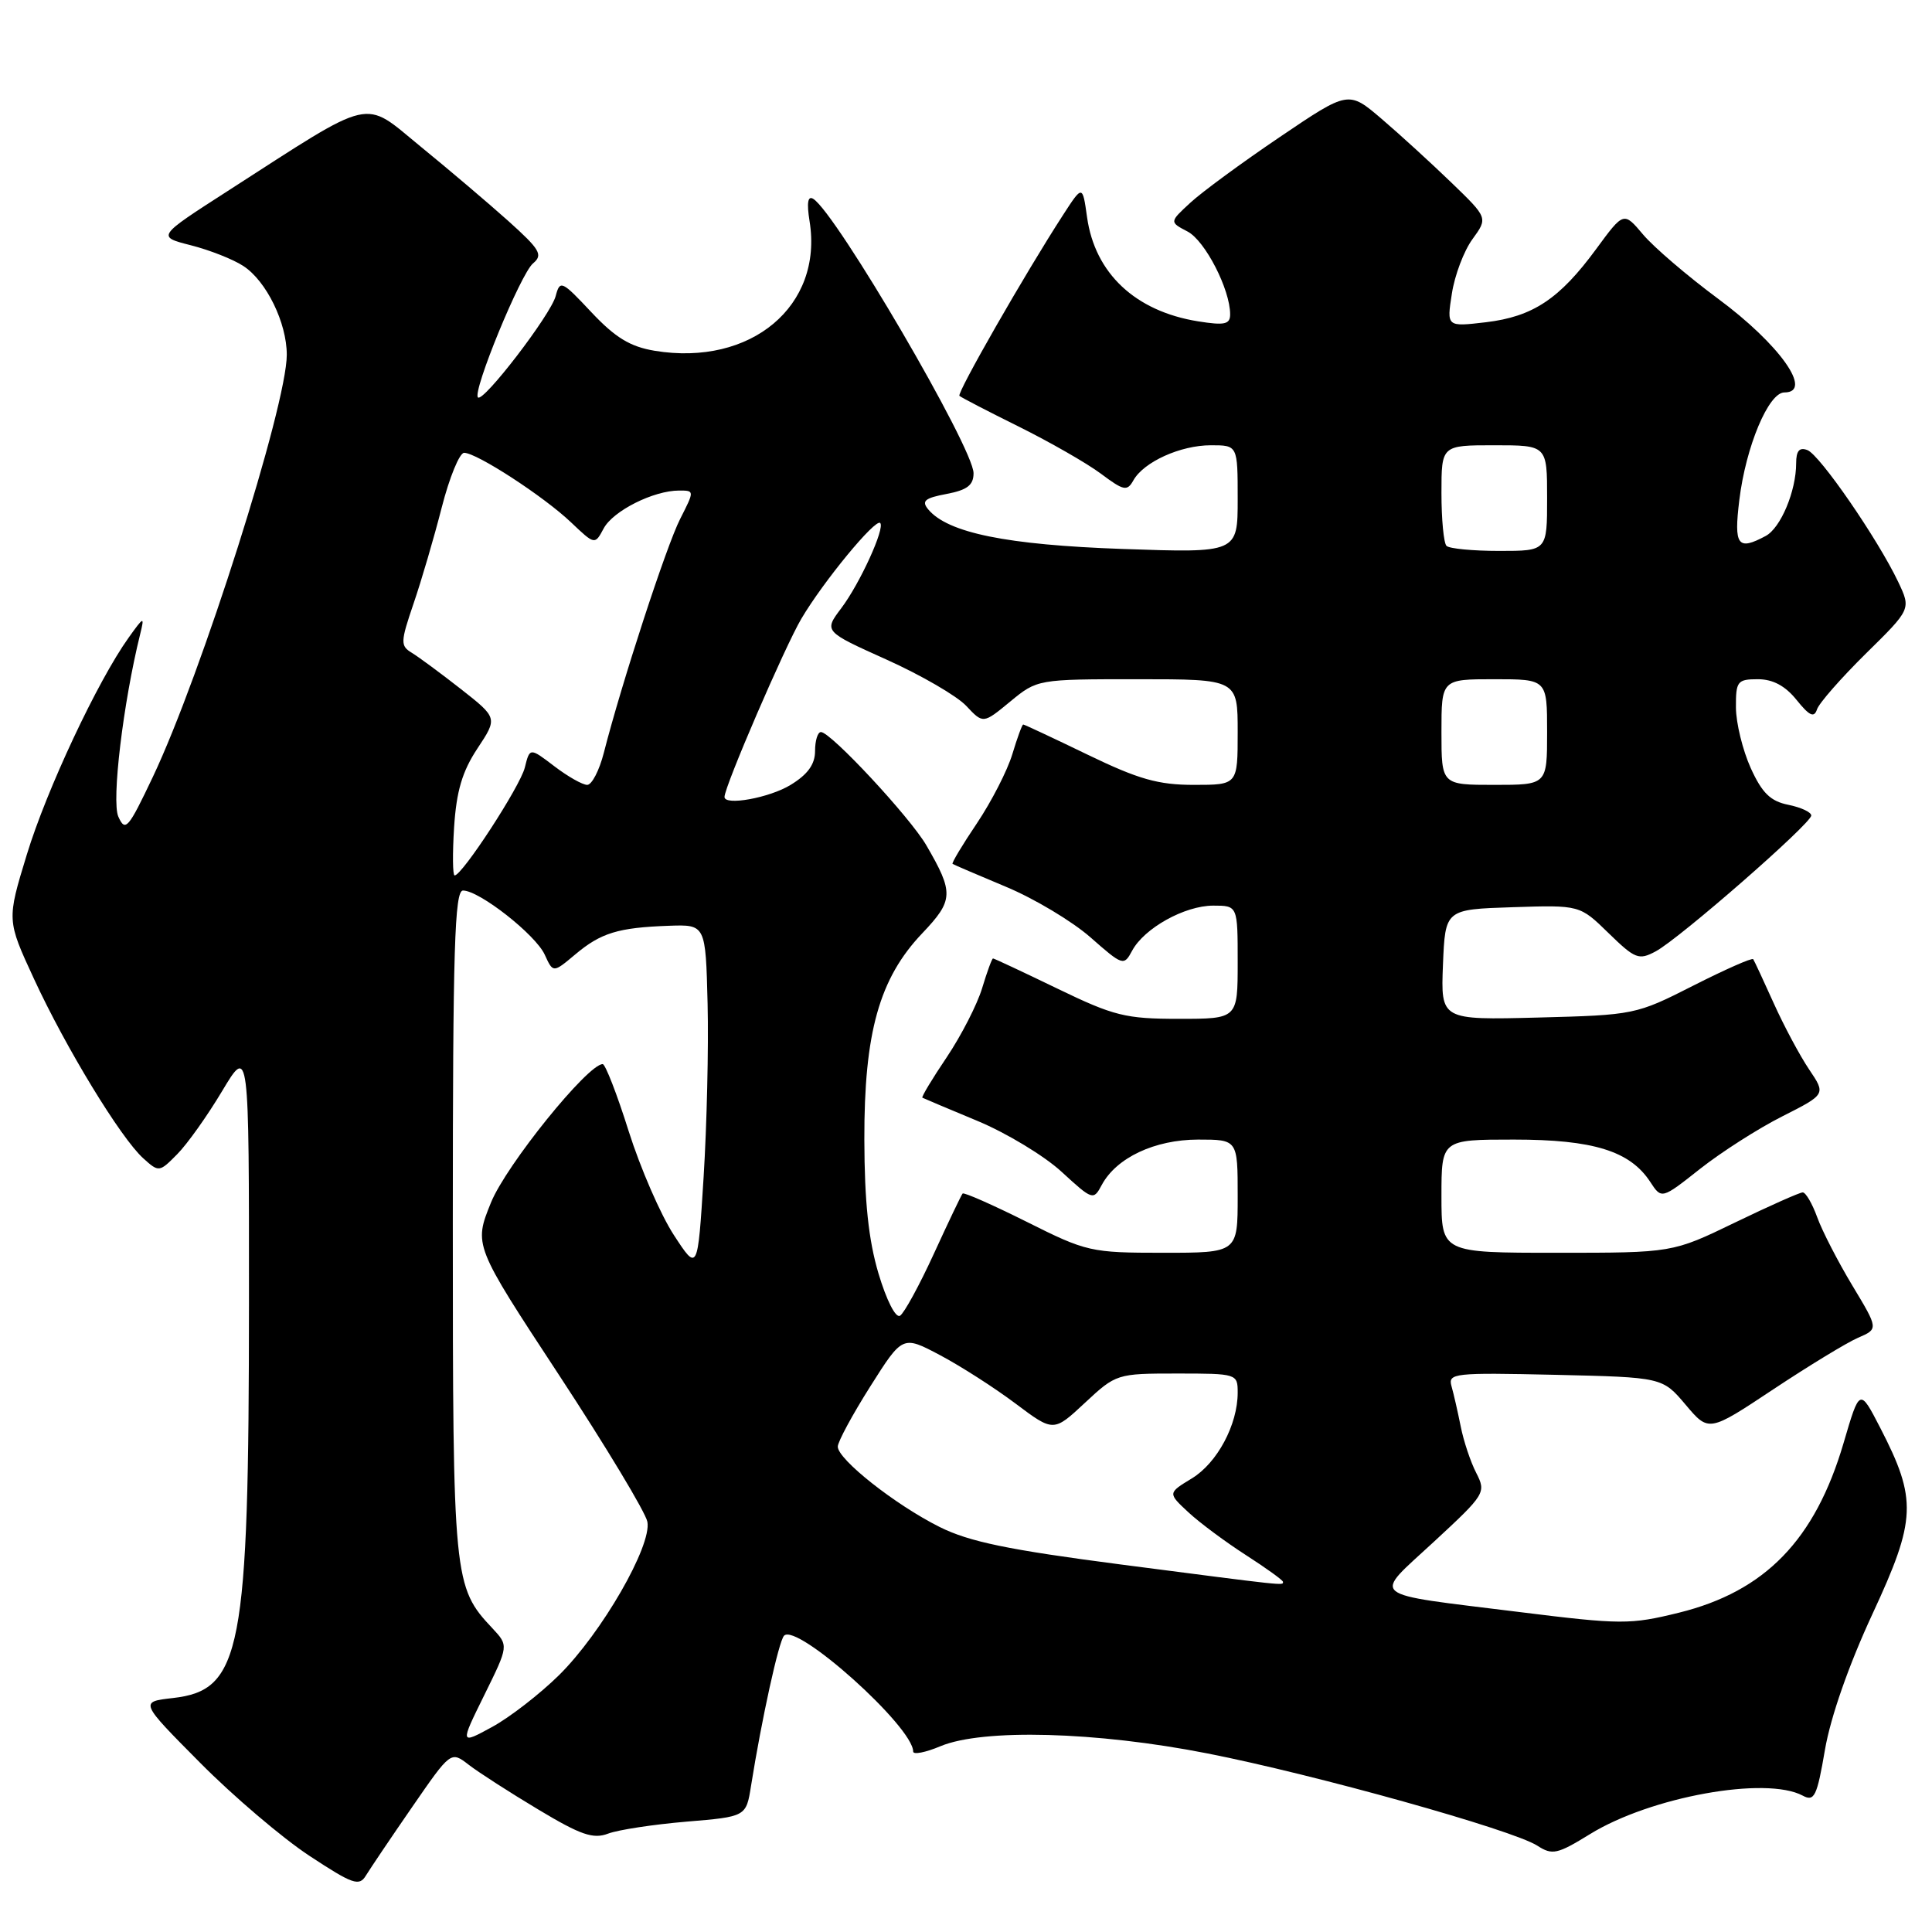 <?xml version="1.0" encoding="UTF-8" standalone="no"?>
<!DOCTYPE svg PUBLIC "-//W3C//DTD SVG 1.1//EN" "http://www.w3.org/Graphics/SVG/1.1/DTD/svg11.dtd" >
<svg xmlns="http://www.w3.org/2000/svg" xmlns:xlink="http://www.w3.org/1999/xlink" version="1.1" viewBox="0 0 256 256">
 <g >
 <path fill="currentColor"
d=" M 54.62 239.43 C 59.74 232.01 59.74 232.01 62.12 233.85 C 63.43 234.86 67.58 237.53 71.34 239.78 C 76.95 243.15 78.61 243.72 80.59 242.96 C 81.92 242.46 86.58 241.75 90.94 241.38 C 98.87 240.72 98.87 240.72 99.52 236.61 C 100.92 227.82 103.19 217.46 103.89 216.74 C 105.58 214.99 121.00 228.82 121.00 232.09 C 121.00 232.53 122.63 232.22 124.62 231.38 C 130.24 229.04 145.26 229.44 160.00 232.34 C 174.30 235.15 200.43 242.46 203.70 244.56 C 205.69 245.85 206.35 245.70 210.70 243.02 C 218.72 238.08 233.99 235.32 238.87 237.93 C 240.41 238.76 240.76 238.04 241.82 231.83 C 242.57 227.49 244.98 220.60 248.12 213.84 C 253.93 201.33 254.04 198.70 249.15 189.21 C 246.42 183.92 246.42 183.92 244.28 191.22 C 240.50 204.06 233.88 210.87 222.47 213.69 C 216.01 215.28 214.82 215.28 201.31 213.60 C 180.84 211.05 181.83 211.86 189.99 204.30 C 196.80 198.00 196.94 197.78 195.61 195.17 C 194.85 193.70 193.93 190.93 193.55 189.00 C 193.16 187.07 192.62 184.68 192.33 183.67 C 191.85 181.95 192.66 181.87 206.05 182.17 C 220.28 182.50 220.28 182.50 223.35 186.13 C 226.42 189.77 226.42 189.77 234.96 184.10 C 239.66 180.98 244.72 177.90 246.20 177.26 C 248.91 176.09 248.91 176.09 245.44 170.33 C 243.54 167.17 241.44 163.10 240.79 161.29 C 240.13 159.48 239.27 158.00 238.87 158.00 C 238.47 158.00 234.43 159.80 229.88 162.00 C 221.61 166.00 221.61 166.00 206.30 166.00 C 191.00 166.00 191.00 166.00 191.00 158.50 C 191.00 151.00 191.00 151.00 200.60 151.00 C 211.11 151.00 215.98 152.51 218.66 156.60 C 220.17 158.91 220.17 158.91 225.28 154.87 C 228.10 152.65 232.99 149.52 236.17 147.92 C 241.94 145.00 241.94 145.00 239.72 141.71 C 238.50 139.90 236.39 135.96 235.04 132.96 C 233.69 129.96 232.46 127.32 232.31 127.10 C 232.16 126.88 228.59 128.46 224.37 130.60 C 216.80 134.45 216.53 134.50 203.80 134.83 C 190.91 135.16 190.91 135.16 191.20 127.83 C 191.50 120.50 191.50 120.50 200.42 120.21 C 209.33 119.92 209.33 119.92 213.14 123.64 C 216.66 127.07 217.15 127.26 219.39 126.06 C 222.53 124.38 240.00 109.12 240.00 108.06 C 240.00 107.61 238.63 106.98 236.96 106.64 C 234.60 106.17 233.48 105.08 231.98 101.77 C 230.92 99.42 230.03 95.81 230.02 93.75 C 230.00 90.27 230.21 90.00 232.93 90.00 C 234.92 90.00 236.56 90.88 238.06 92.75 C 239.76 94.86 240.38 95.15 240.76 94.00 C 241.03 93.17 243.95 89.85 247.24 86.60 C 253.23 80.71 253.23 80.71 251.52 77.10 C 248.82 71.43 241.14 60.27 239.49 59.64 C 238.43 59.23 238.00 59.74 238.00 61.38 C 238.00 65.07 235.95 69.96 233.96 71.02 C 230.25 73.01 229.73 72.30 230.47 66.25 C 231.33 59.18 234.34 52.00 236.44 52.00 C 240.34 52.00 235.81 45.61 227.61 39.55 C 223.59 36.57 219.14 32.76 217.72 31.08 C 215.15 28.03 215.15 28.03 211.50 33.00 C 206.64 39.62 203.11 41.96 196.88 42.70 C 191.69 43.31 191.69 43.31 192.38 38.91 C 192.75 36.48 193.98 33.23 195.11 31.69 C 197.16 28.87 197.16 28.87 192.31 24.19 C 189.64 21.61 185.48 17.81 183.07 15.75 C 178.68 12.00 178.68 12.00 169.59 18.15 C 164.59 21.53 159.25 25.45 157.73 26.86 C 154.95 29.42 154.95 29.42 157.36 30.68 C 159.68 31.89 163.00 38.35 163.00 41.65 C 163.00 42.98 162.27 43.14 158.76 42.58 C 150.44 41.25 145.08 36.22 144.04 28.77 C 143.44 24.50 143.44 24.50 140.85 28.50 C 135.87 36.18 126.76 52.09 127.13 52.45 C 127.33 52.65 130.88 54.49 135.00 56.53 C 139.12 58.58 144.02 61.38 145.88 62.77 C 148.90 65.03 149.35 65.13 150.18 63.65 C 151.54 61.21 156.42 59.00 160.45 59.00 C 164.00 59.00 164.00 59.00 164.00 66.13 C 164.00 73.27 164.00 73.27 148.75 72.74 C 133.39 72.20 125.58 70.61 122.99 67.49 C 122.07 66.38 122.55 65.99 125.43 65.45 C 128.16 64.93 129.00 64.29 129.00 62.70 C 129.00 59.37 110.80 28.23 107.76 26.35 C 107.04 25.90 106.88 26.87 107.27 29.30 C 109.10 40.55 99.50 48.58 86.75 46.48 C 83.50 45.94 81.53 44.74 78.36 41.37 C 74.43 37.18 74.20 37.07 73.63 39.23 C 72.98 41.71 64.03 53.37 63.33 52.66 C 62.57 51.90 69.00 36.24 70.63 34.90 C 71.98 33.77 71.57 33.07 67.34 29.27 C 64.68 26.89 59.45 22.45 55.71 19.40 C 47.98 13.08 49.83 12.66 30.14 25.33 C 20.78 31.35 20.78 31.35 25.29 32.50 C 27.77 33.13 30.90 34.36 32.25 35.25 C 35.30 37.24 38.00 42.77 38.00 47.01 C 38.00 53.73 26.68 89.40 20.25 102.95 C 16.99 109.82 16.60 110.27 15.68 108.21 C 14.76 106.15 16.32 93.12 18.58 84.00 C 19.16 81.63 19.08 81.65 17.04 84.50 C 12.94 90.23 6.18 104.62 3.55 113.25 C 0.90 121.92 0.90 121.92 4.50 129.70 C 8.71 138.82 15.99 150.78 18.98 153.48 C 21.05 155.35 21.11 155.34 23.48 152.94 C 24.81 151.60 27.49 147.83 29.44 144.56 C 33.00 138.62 33.00 138.62 32.99 172.56 C 32.98 218.84 32.00 223.97 22.90 225.00 C 18.50 225.50 18.50 225.50 26.50 233.56 C 30.90 238.00 37.42 243.55 40.99 245.90 C 46.75 249.69 47.60 249.99 48.49 248.51 C 49.05 247.60 51.80 243.51 54.62 239.43 Z  M 64.17 224.61 C 67.40 218.06 67.40 218.06 65.25 215.76 C 60.09 210.28 60.00 209.32 60.00 162.03 C 60.00 125.73 60.24 118.00 61.35 118.00 C 63.52 118.00 70.97 123.85 72.18 126.50 C 73.29 128.93 73.29 128.93 76.22 126.47 C 79.62 123.61 81.90 122.91 88.63 122.67 C 93.50 122.50 93.50 122.50 93.76 133.00 C 93.90 138.78 93.66 149.12 93.23 156.00 C 92.45 168.50 92.45 168.50 89.29 163.65 C 87.55 160.99 84.86 154.80 83.31 149.91 C 81.77 145.01 80.21 141.00 79.86 141.00 C 77.88 141.00 67.08 154.37 65.06 159.34 C 62.77 164.99 62.77 164.99 74.06 182.18 C 80.27 191.64 85.54 200.39 85.78 201.64 C 86.39 204.82 79.72 216.39 74.07 221.97 C 71.54 224.46 67.56 227.55 65.21 228.83 C 60.94 231.16 60.94 231.16 64.17 224.61 Z  M 148.50 207.30 C 133.60 205.36 128.42 204.29 124.50 202.33 C 118.62 199.39 111.00 193.37 111.01 191.68 C 111.02 191.03 112.95 187.45 115.31 183.72 C 119.60 176.94 119.60 176.94 124.55 179.56 C 127.27 181.00 131.77 183.88 134.55 185.97 C 139.60 189.76 139.60 189.76 143.76 185.88 C 147.88 182.04 148.01 182.00 155.96 182.00 C 163.90 182.00 164.00 182.03 164.00 184.53 C 164.00 188.78 161.29 193.85 157.92 195.90 C 154.73 197.84 154.73 197.84 157.47 200.39 C 158.98 201.79 162.42 204.34 165.11 206.07 C 167.80 207.80 170.00 209.39 170.00 209.60 C 170.00 210.11 170.78 210.19 148.50 207.30 Z  M 116.40 168.73 C 115.08 164.28 114.55 159.21 114.53 151.00 C 114.50 136.82 116.51 129.65 122.20 123.67 C 126.36 119.29 126.41 118.31 122.74 112.00 C 120.56 108.26 110.08 97.00 108.78 97.00 C 108.35 97.00 108.00 98.13 108.00 99.51 C 108.00 101.28 107.03 102.62 104.75 104.01 C 101.95 105.72 96.00 106.80 96.00 105.60 C 96.00 104.22 103.99 85.70 106.18 81.99 C 109.08 77.07 116.00 68.67 116.63 69.30 C 117.30 69.96 113.94 77.32 111.48 80.58 C 109.16 83.66 109.16 83.66 117.47 87.40 C 122.05 89.46 126.80 92.22 128.03 93.53 C 130.27 95.92 130.27 95.92 133.86 92.96 C 137.44 90.01 137.50 90.00 150.73 90.00 C 164.00 90.00 164.00 90.00 164.00 97.00 C 164.00 104.00 164.00 104.00 158.20 104.00 C 153.47 104.00 150.86 103.26 144.12 100.00 C 139.57 97.80 135.73 96.00 135.58 96.00 C 135.44 96.00 134.79 97.77 134.14 99.93 C 133.49 102.09 131.38 106.20 129.46 109.07 C 127.53 111.93 126.07 114.37 126.22 114.47 C 126.38 114.58 129.56 115.94 133.31 117.51 C 137.05 119.07 142.09 122.09 144.50 124.21 C 148.77 127.97 148.92 128.02 150.01 125.98 C 151.61 122.99 156.96 120.01 160.75 120.00 C 164.00 120.00 164.00 120.00 164.00 127.50 C 164.00 135.00 164.00 135.00 156.20 135.00 C 149.14 135.00 147.60 134.62 140.12 131.00 C 135.57 128.80 131.73 127.00 131.58 127.00 C 131.44 127.00 130.79 128.77 130.14 130.93 C 129.49 133.09 127.38 137.20 125.46 140.07 C 123.53 142.93 122.07 145.36 122.22 145.45 C 122.38 145.54 125.65 146.92 129.50 148.52 C 133.35 150.12 138.38 153.16 140.68 155.28 C 144.77 159.04 144.89 159.08 145.99 157.01 C 147.93 153.40 153.01 151.01 158.75 151.00 C 164.00 151.00 164.00 151.00 164.00 158.50 C 164.00 166.00 164.00 166.00 154.12 166.00 C 144.54 166.00 143.97 165.87 136.05 161.90 C 131.54 159.65 127.72 157.96 127.55 158.15 C 127.38 158.34 125.67 161.92 123.75 166.11 C 121.83 170.30 119.81 174.00 119.26 174.34 C 118.68 174.70 117.46 172.28 116.40 168.73 Z  M 60.17 109.62 C 60.48 104.82 61.25 102.22 63.26 99.18 C 65.94 95.13 65.94 95.13 61.08 91.31 C 58.41 89.22 55.47 87.05 54.57 86.50 C 53.04 85.58 53.06 85.08 54.79 80.00 C 55.83 76.97 57.51 71.24 58.53 67.25 C 59.55 63.26 60.89 60.00 61.50 60.00 C 63.17 60.00 72.07 65.79 75.66 69.21 C 78.82 72.21 78.82 72.21 79.99 70.02 C 81.24 67.69 86.59 65.00 89.99 65.00 C 92.03 65.00 92.03 65.01 90.13 68.75 C 88.31 72.30 82.35 90.57 80.01 99.75 C 79.41 102.09 78.42 104.00 77.81 104.00 C 77.19 104.00 75.23 102.89 73.45 101.53 C 70.20 99.05 70.20 99.05 69.54 101.71 C 68.91 104.23 61.24 116.00 60.24 116.00 C 59.98 116.00 59.95 113.13 60.17 109.62 Z  M 191.00 97.00 C 191.00 90.00 191.00 90.00 198.00 90.00 C 205.00 90.00 205.00 90.00 205.00 97.00 C 205.00 104.00 205.00 104.00 198.00 104.00 C 191.00 104.00 191.00 104.00 191.00 97.00 Z  M 191.67 72.33 C 191.30 71.97 191.00 68.82 191.00 65.33 C 191.00 59.00 191.00 59.00 198.00 59.00 C 205.00 59.00 205.00 59.00 205.00 66.00 C 205.00 73.00 205.00 73.00 198.67 73.00 C 195.18 73.00 192.03 72.70 191.67 72.33 Z "/>
</g>
</svg>